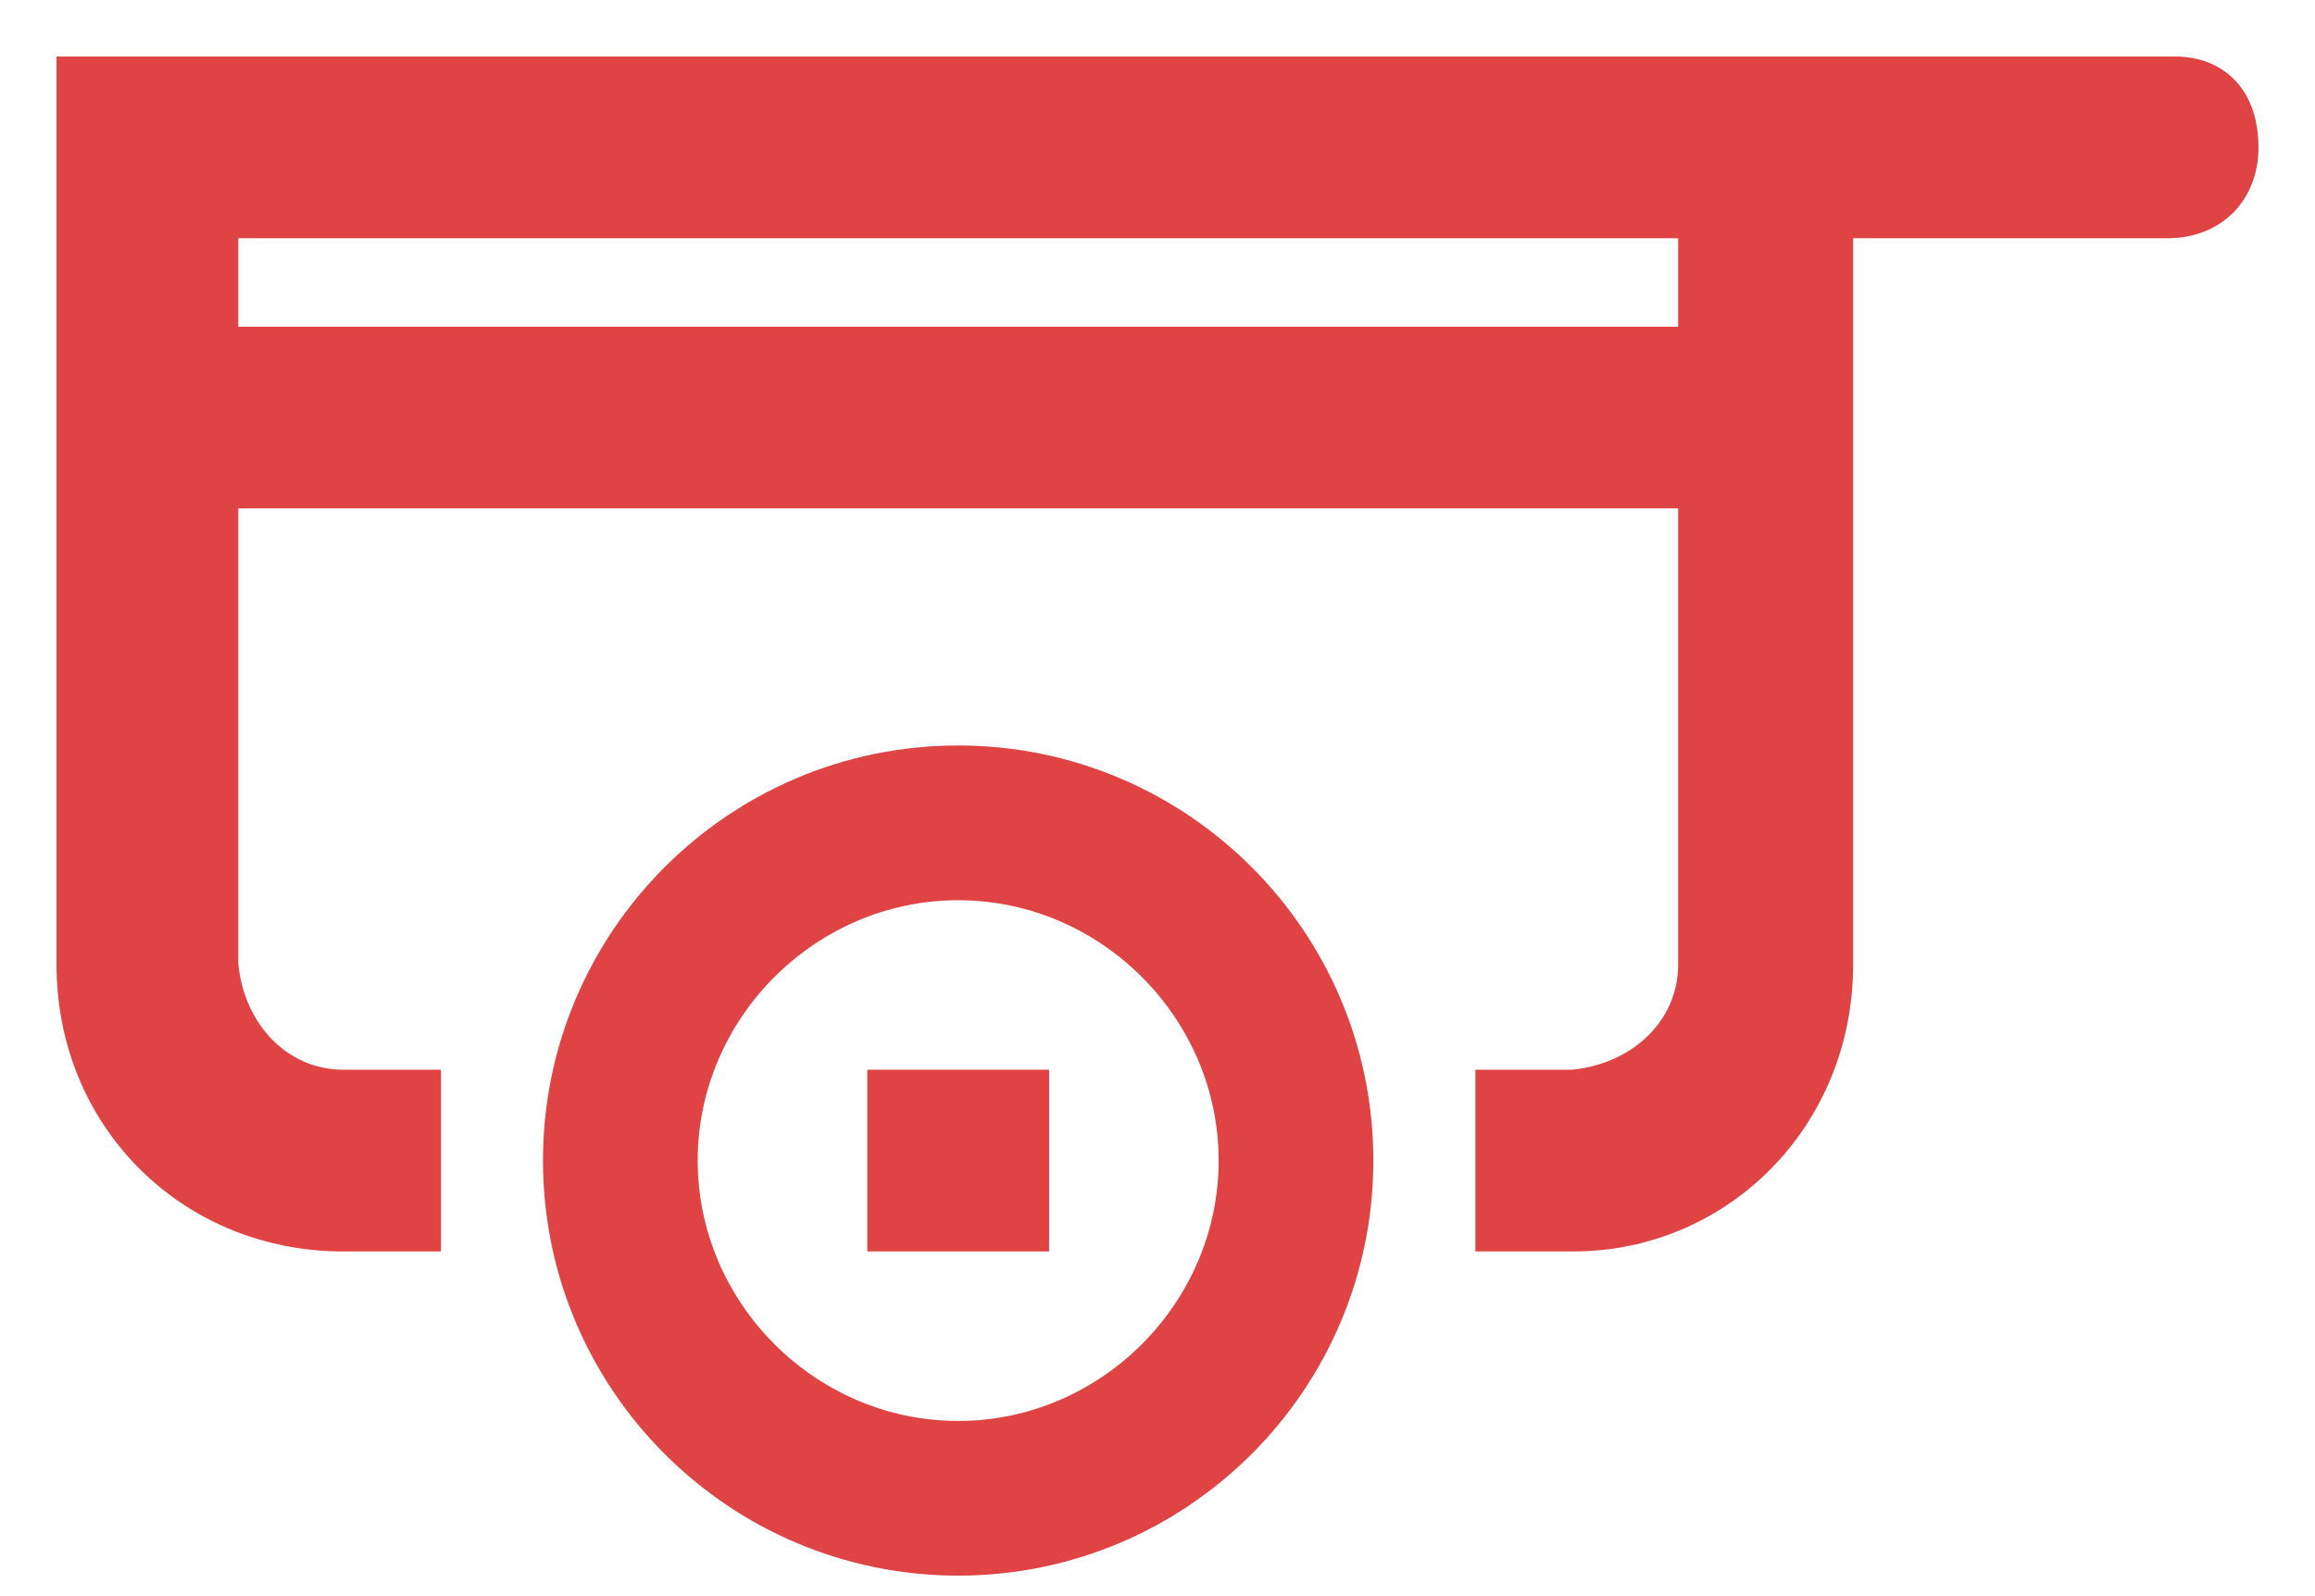 <svg width="29" height="20" viewBox="0 0 29 20" fill="none" xmlns="http://www.w3.org/2000/svg">
<path d="M12.003 9.633C9.295 9.633 7.094 11.834 7.094 14.542C7.094 17.251 9.295 19.451 12.003 19.451C14.712 19.451 16.912 17.251 16.912 14.542C16.912 11.834 14.712 9.633 12.003 9.633ZM12.003 18.097C10.056 18.097 8.448 16.489 8.448 14.542C8.448 12.596 10.056 10.988 12.003 10.988C13.95 10.988 15.558 12.596 15.558 14.542C15.558 16.489 13.95 18.097 12.003 18.097Z" fill="#DF4343"/>
<path d="M11.157 13.696H12.85V15.389H11.157V13.696Z" fill="#DF4343"/>
<path d="M27.238 1H1V12.088C1 13.95 2.439 15.389 4.301 15.389H5.232V13.696H4.301C3.455 13.696 2.777 13.019 2.693 12.088V6.078H21.314V12.088C21.314 12.934 20.636 13.611 19.705 13.696H18.774V15.389H19.705C21.483 15.389 22.922 13.95 22.922 12.088V2.693H27.154C27.661 2.693 28 2.354 28 1.846C28 1.339 27.746 1 27.238 1ZM21.314 4.386H2.693V2.693H21.314V4.386Z" fill="#DF4343"/>
<path d="M12.003 9.633C9.295 9.633 7.094 11.834 7.094 14.542C7.094 17.251 9.295 19.451 12.003 19.451C14.712 19.451 16.912 17.251 16.912 14.542C16.912 11.834 14.712 9.633 12.003 9.633ZM12.003 18.097C10.056 18.097 8.448 16.489 8.448 14.542C8.448 12.596 10.056 10.988 12.003 10.988C13.95 10.988 15.558 12.596 15.558 14.542C15.558 16.489 13.95 18.097 12.003 18.097Z" stroke="#DF4343" stroke-width="0.584"/>
<path d="M11.157 13.696H12.85V15.389H11.157V13.696Z" stroke="#DF4343" stroke-width="0.584"/>
<path d="M27.238 1H1V12.088C1 13.95 2.439 15.389 4.301 15.389H5.232V13.696H4.301C3.455 13.696 2.777 13.019 2.693 12.088V6.078H21.314V12.088C21.314 12.934 20.636 13.611 19.705 13.696H18.774V15.389H19.705C21.483 15.389 22.922 13.95 22.922 12.088V2.693H27.154C27.661 2.693 28 2.354 28 1.846C28 1.339 27.746 1 27.238 1ZM21.314 4.386H2.693V2.693H21.314V4.386Z" stroke="#DF4343" stroke-width="0.584"/>
</svg>
